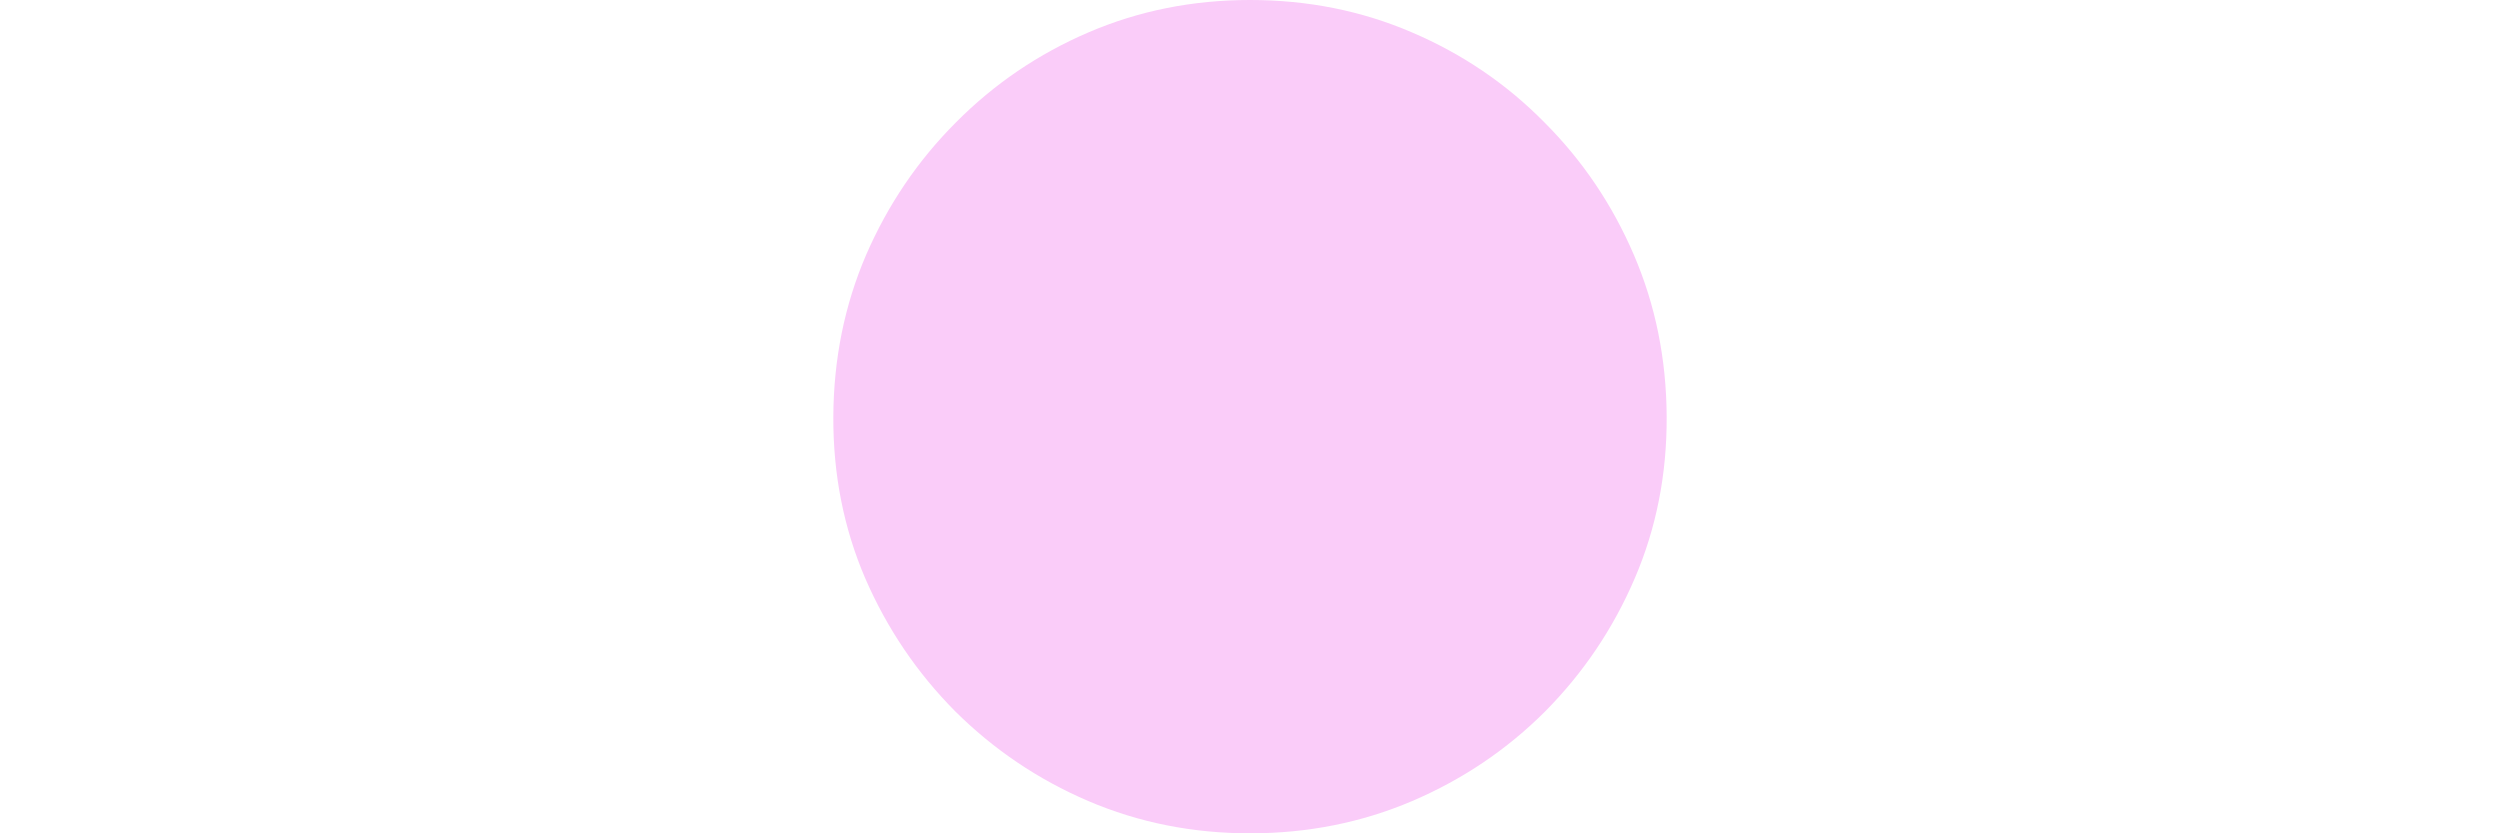 <svg xmlns="http://www.w3.org/2000/svg" width="27" height="9" viewBox="0 0 27 9" fill="none">
<rect width="27" height="9" fill="none"/>
<path d="M13.5 9C12.881 9 12.298 8.884 11.753 8.651C11.21 8.418 10.732 8.095 10.317 7.683C9.905 7.268 9.581 6.79 9.345 6.247C9.112 5.705 8.997 5.122 9 4.5C9.003 3.878 9.121 3.295 9.354 2.753C9.59 2.21 9.913 1.733 10.325 1.321C10.737 0.906 11.214 0.582 11.757 0.349C12.3 0.116 12.881 0 13.5 0C14.122 0 14.705 0.116 15.247 0.349C15.793 0.582 16.27 0.906 16.679 1.321C17.091 1.733 17.413 2.21 17.646 2.753C17.879 3.295 17.997 3.878 18 4.5C18.003 5.122 17.888 5.705 17.655 6.247C17.422 6.79 17.099 7.268 16.688 7.683C16.276 8.095 15.797 8.418 15.252 8.651C14.706 8.884 14.122 9 13.5 9Z" fill="#FACCF9"/>
</svg>
